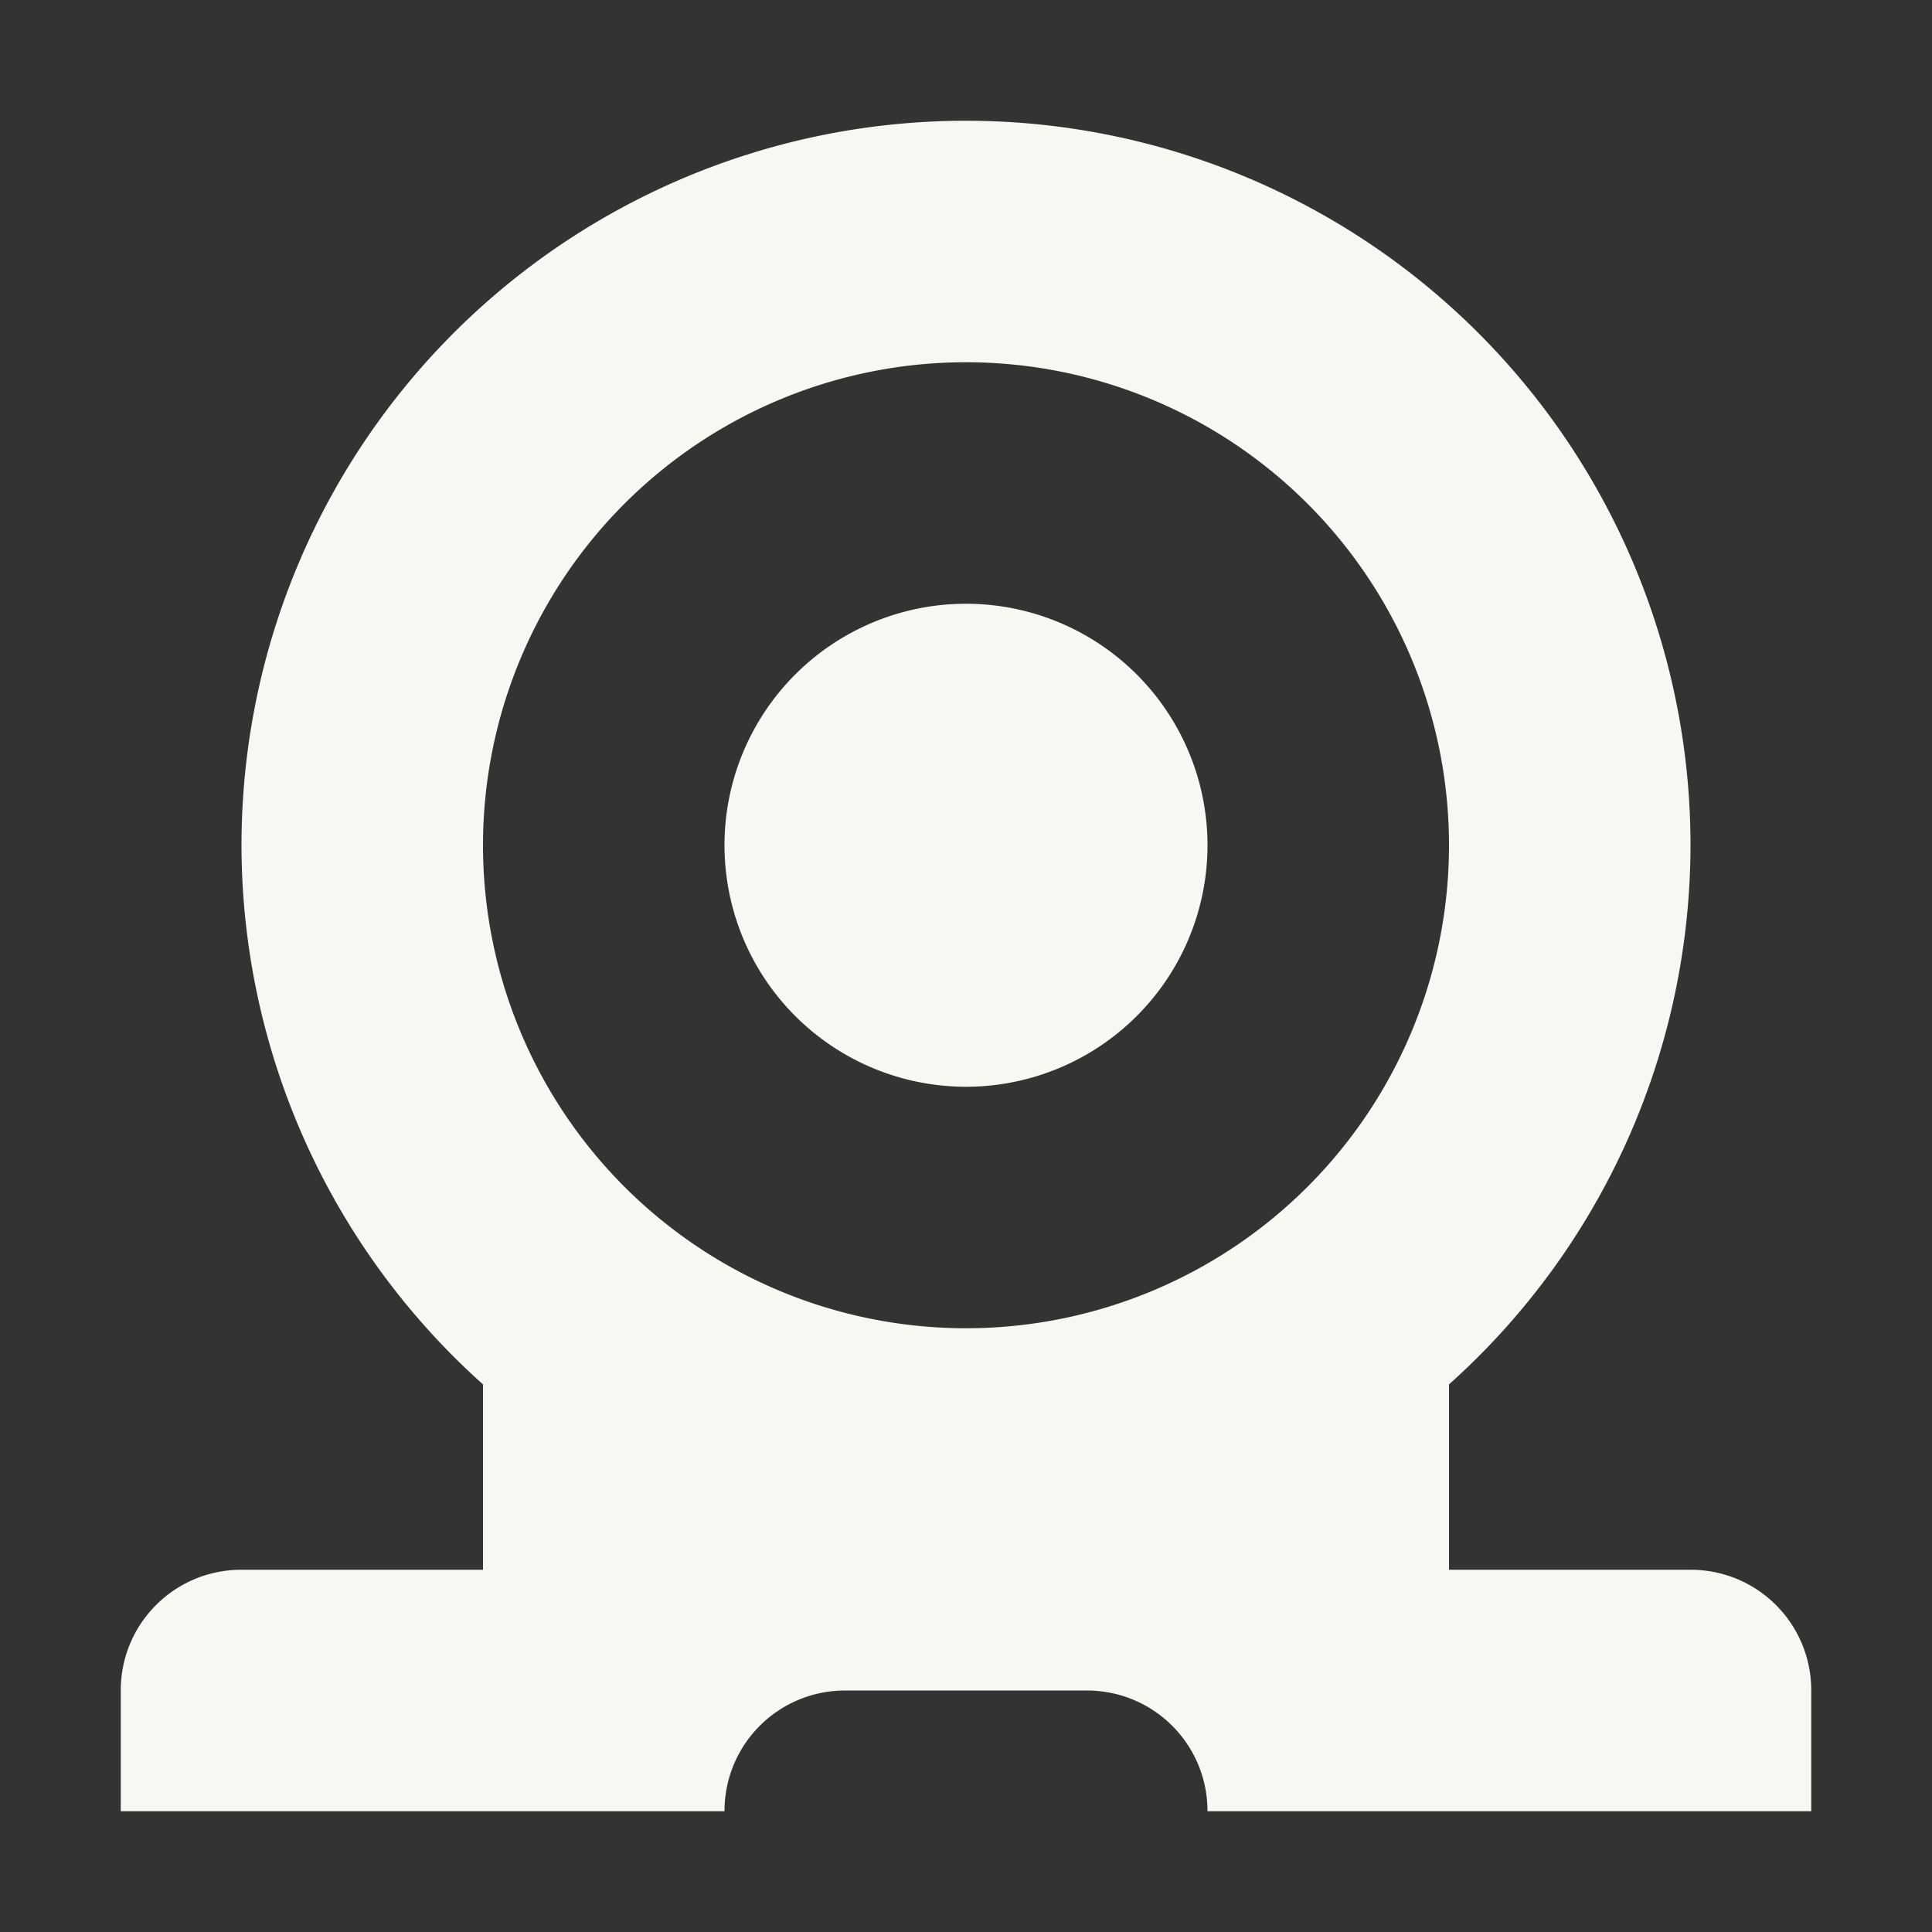 <svg width="16" height="16" version="1.1" xmlns="http://www.w3.org/2000/svg">
 <rect width="100%" height="100%" fill="#333333" stroke="none"/>
 <path d="m8 1a6 6 0 0 0-6 6 6 6 0 0 0 2 4.465v1.535h-2c-0.554 0-1 0.446-1 1v1h5c0-0.554 0.446-1 1-1h2c0.554 0 1 0.446 1 1h5v-1c0-0.554-0.446-1-1-1h-2v-1.535a6 6 0 0 0 2-4.465 6 6 0 0 0-6-6zm0 2a4 4 0 0 1 4 4 4 4 0 0 1-4 4 4 4 0 0 1-4-4 4 4 0 0 1 4-4zm0 2a2 2 0 0 0-2 2 2 2 0 0 0 2 2 2 2 0 0 0 2-2 2 2 0 0 0-2-2z" fill="#f8f8f2"/>
</svg>
